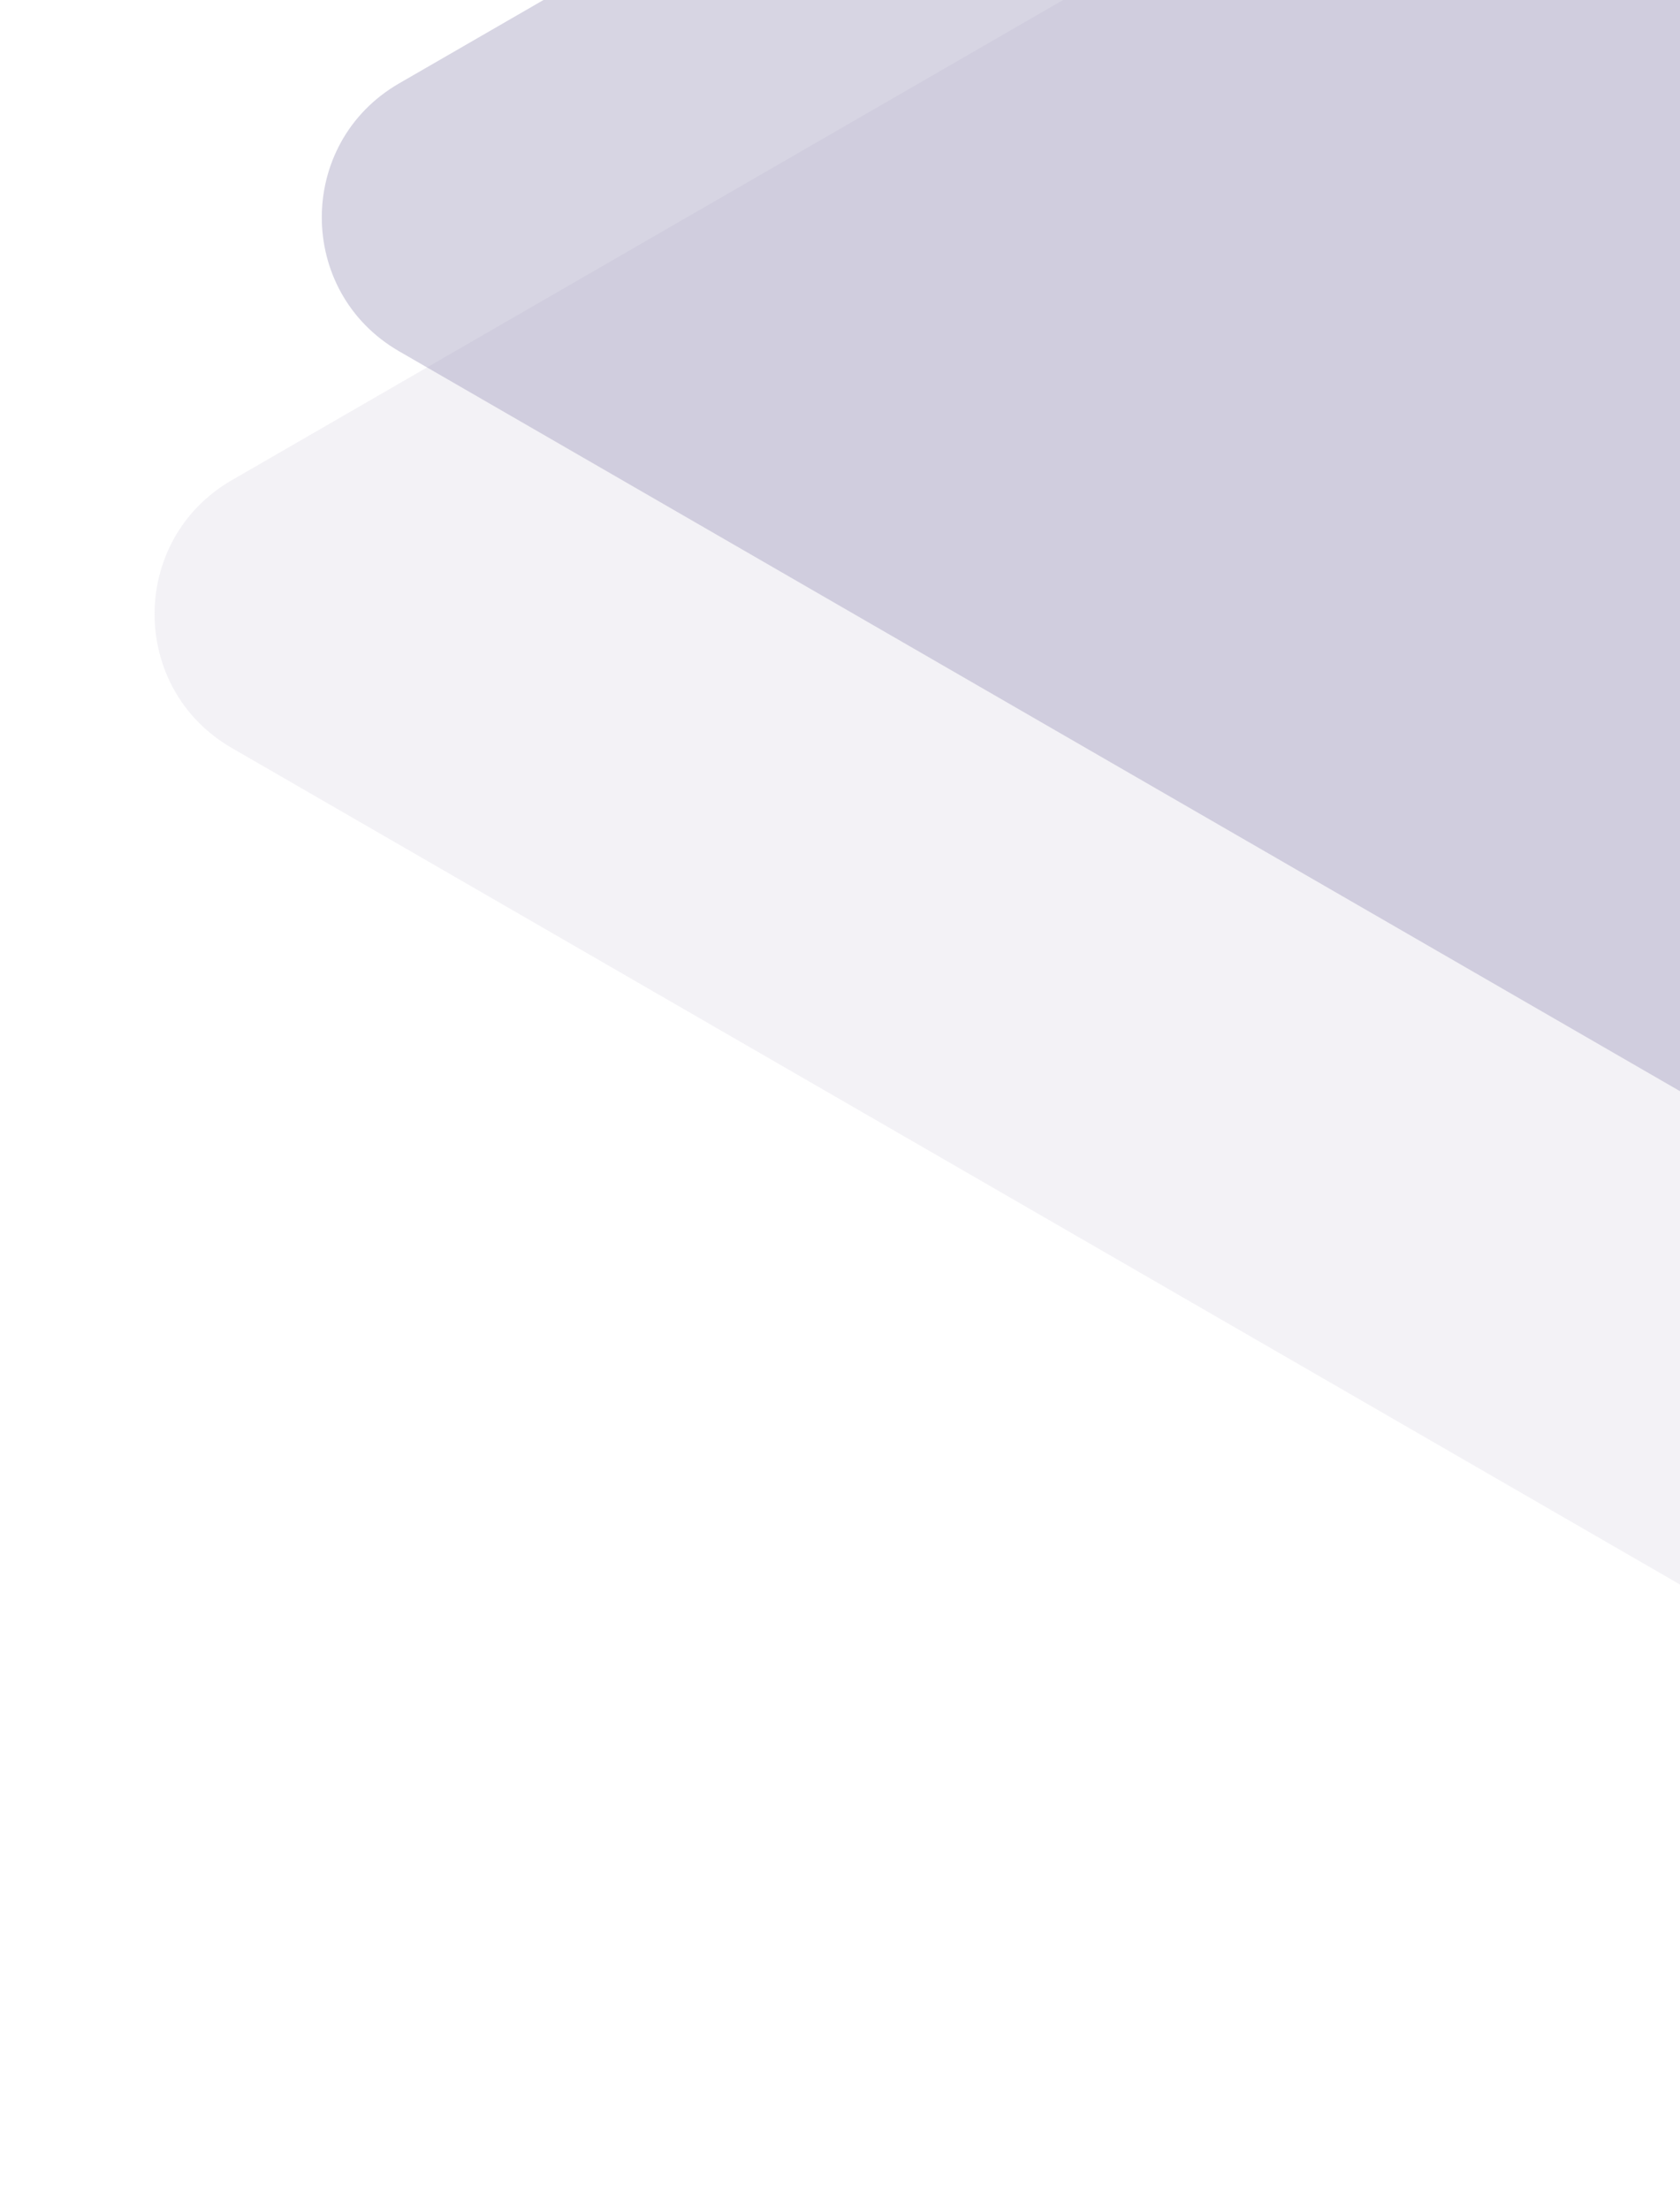 <svg width="467" height="614" viewBox="0 0 467 614" fill="none" xmlns="http://www.w3.org/2000/svg">
<path opacity="0.2" d="M64.448 207.824C35.804 191.287 35.804 149.944 64.448 133.406L600.63 -176.159C629.273 -192.696 665.078 -172.025 665.078 -138.95L665.078 480.18C665.078 513.255 629.273 533.926 600.63 517.389L64.448 207.824Z" fill="#C3C1D5"/>
<path opacity="0.4" d="M110.934 97.594C82.291 81.057 82.291 39.714 110.934 23.176L647.117 -286.389C675.76 -302.926 711.564 -282.254 711.564 -249.18L711.564 369.95C711.564 403.025 675.76 423.696 647.117 407.159L110.934 97.594Z" fill="#9B97B9"/>
</svg>
